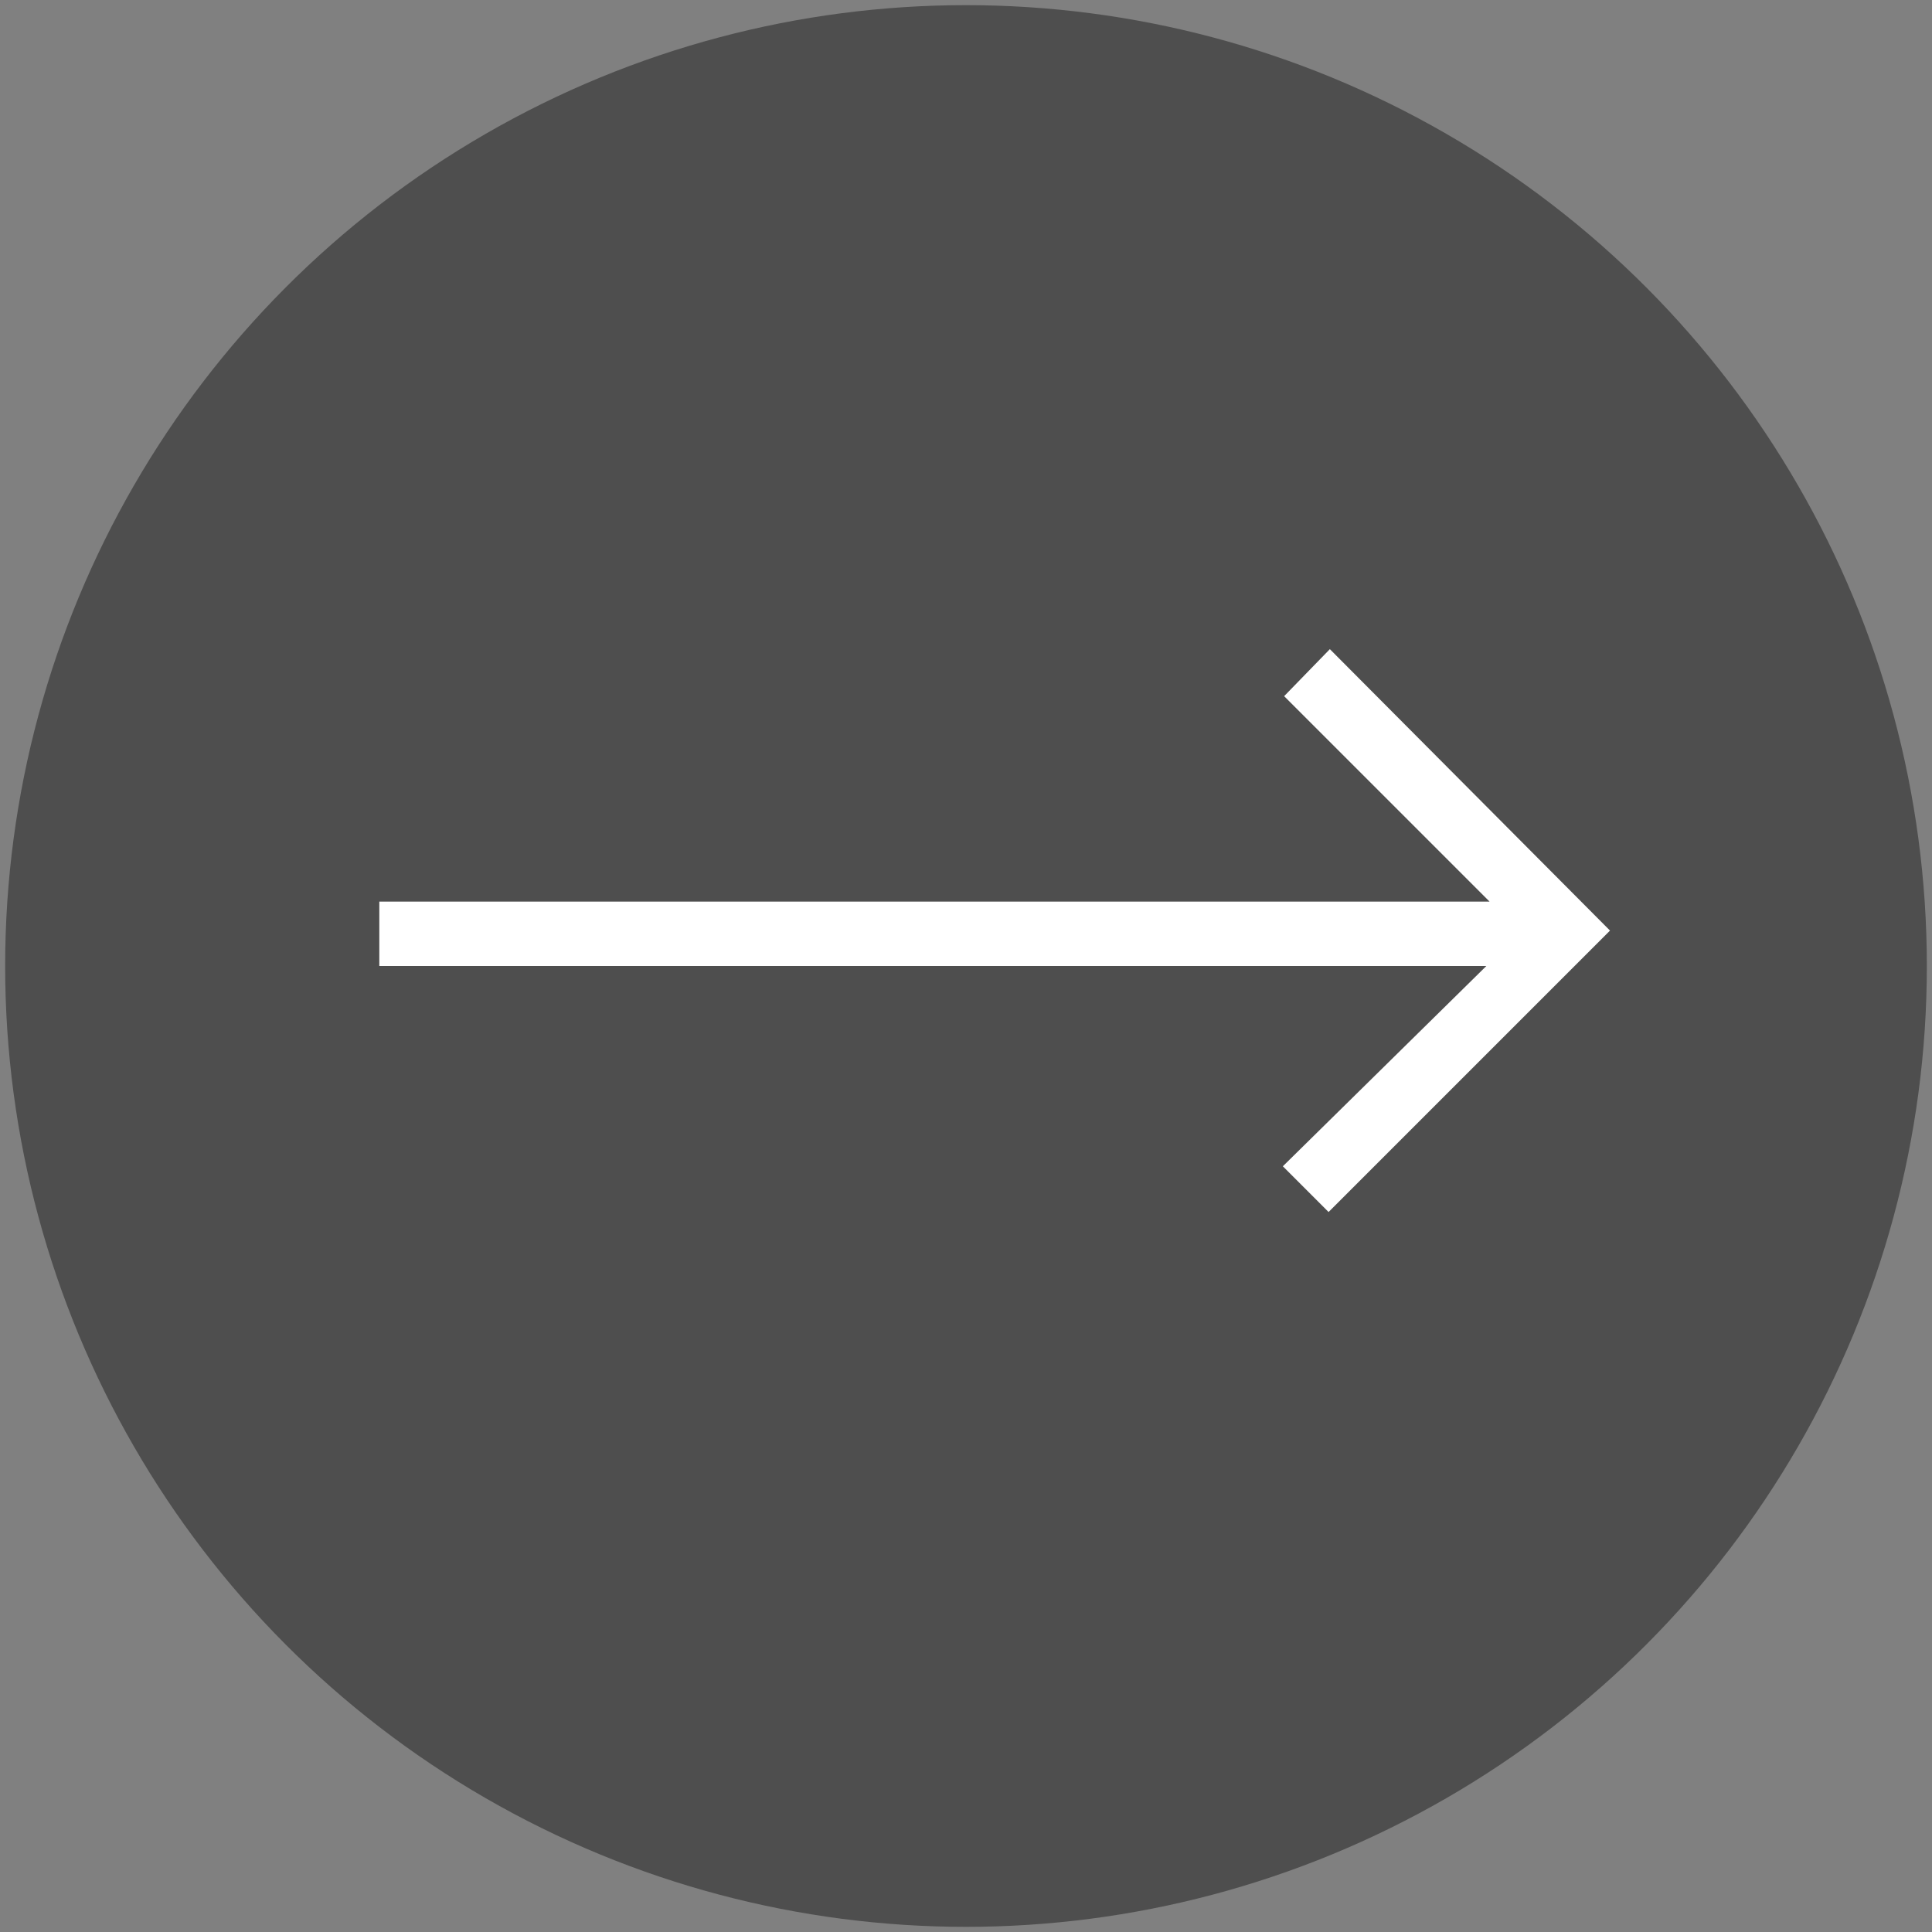 <svg id="Layer_1" data-name="Layer 1" xmlns="http://www.w3.org/2000/svg" viewBox="0 0 30 30"><rect x="0" y="0" width="30" height="30" fill="#808080" stroke="none"/><defs><style>.cls-1{fill:#4e4e4e;}.cls-2{fill:#fff;}</style></defs><circle class="cls-1" cx="15" cy="15" r="14.92"/><path class="cls-2" d="M20.65,10.08,25,14.45l-4.37,4.37-.71-.71L23.08,15H5.89V14H23.13l-3.19-3.19Z"/></svg>